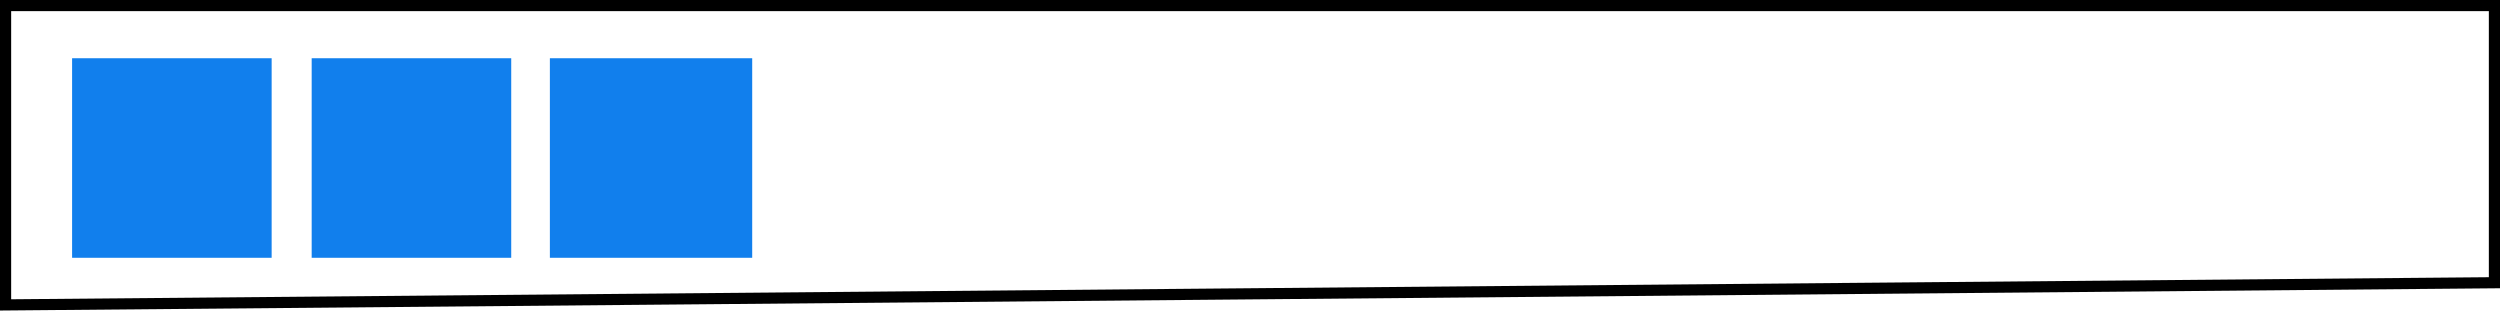 <?xml version="1.0" encoding="UTF-8"?>
<svg id="b" data-name="Calque 2" xmlns="http://www.w3.org/2000/svg" width="225.506" height="28.01" viewBox="0 0 225.506 28.01">
  <g id="c" data-name="Calque 2">
    <g>
      <polygon points="225.003 25.503 .503 27.503 .503 .503 225.003 .503 225.003 25.503" fill="none" stroke="#000" stroke-miterlimit="10" stroke-width="1.006"/>
      <g>
        <rect x="6.503" y="5.253" width="18" height="18" fill="#117fed"/>
        <rect x="49.6" y="5.253" width="18.25" height="18" fill="#117fed"/>
        <rect x="28.114" y="5.253" width="18" height="18" fill="#117fed"/>
      </g>
    </g>
  </g>
</svg>